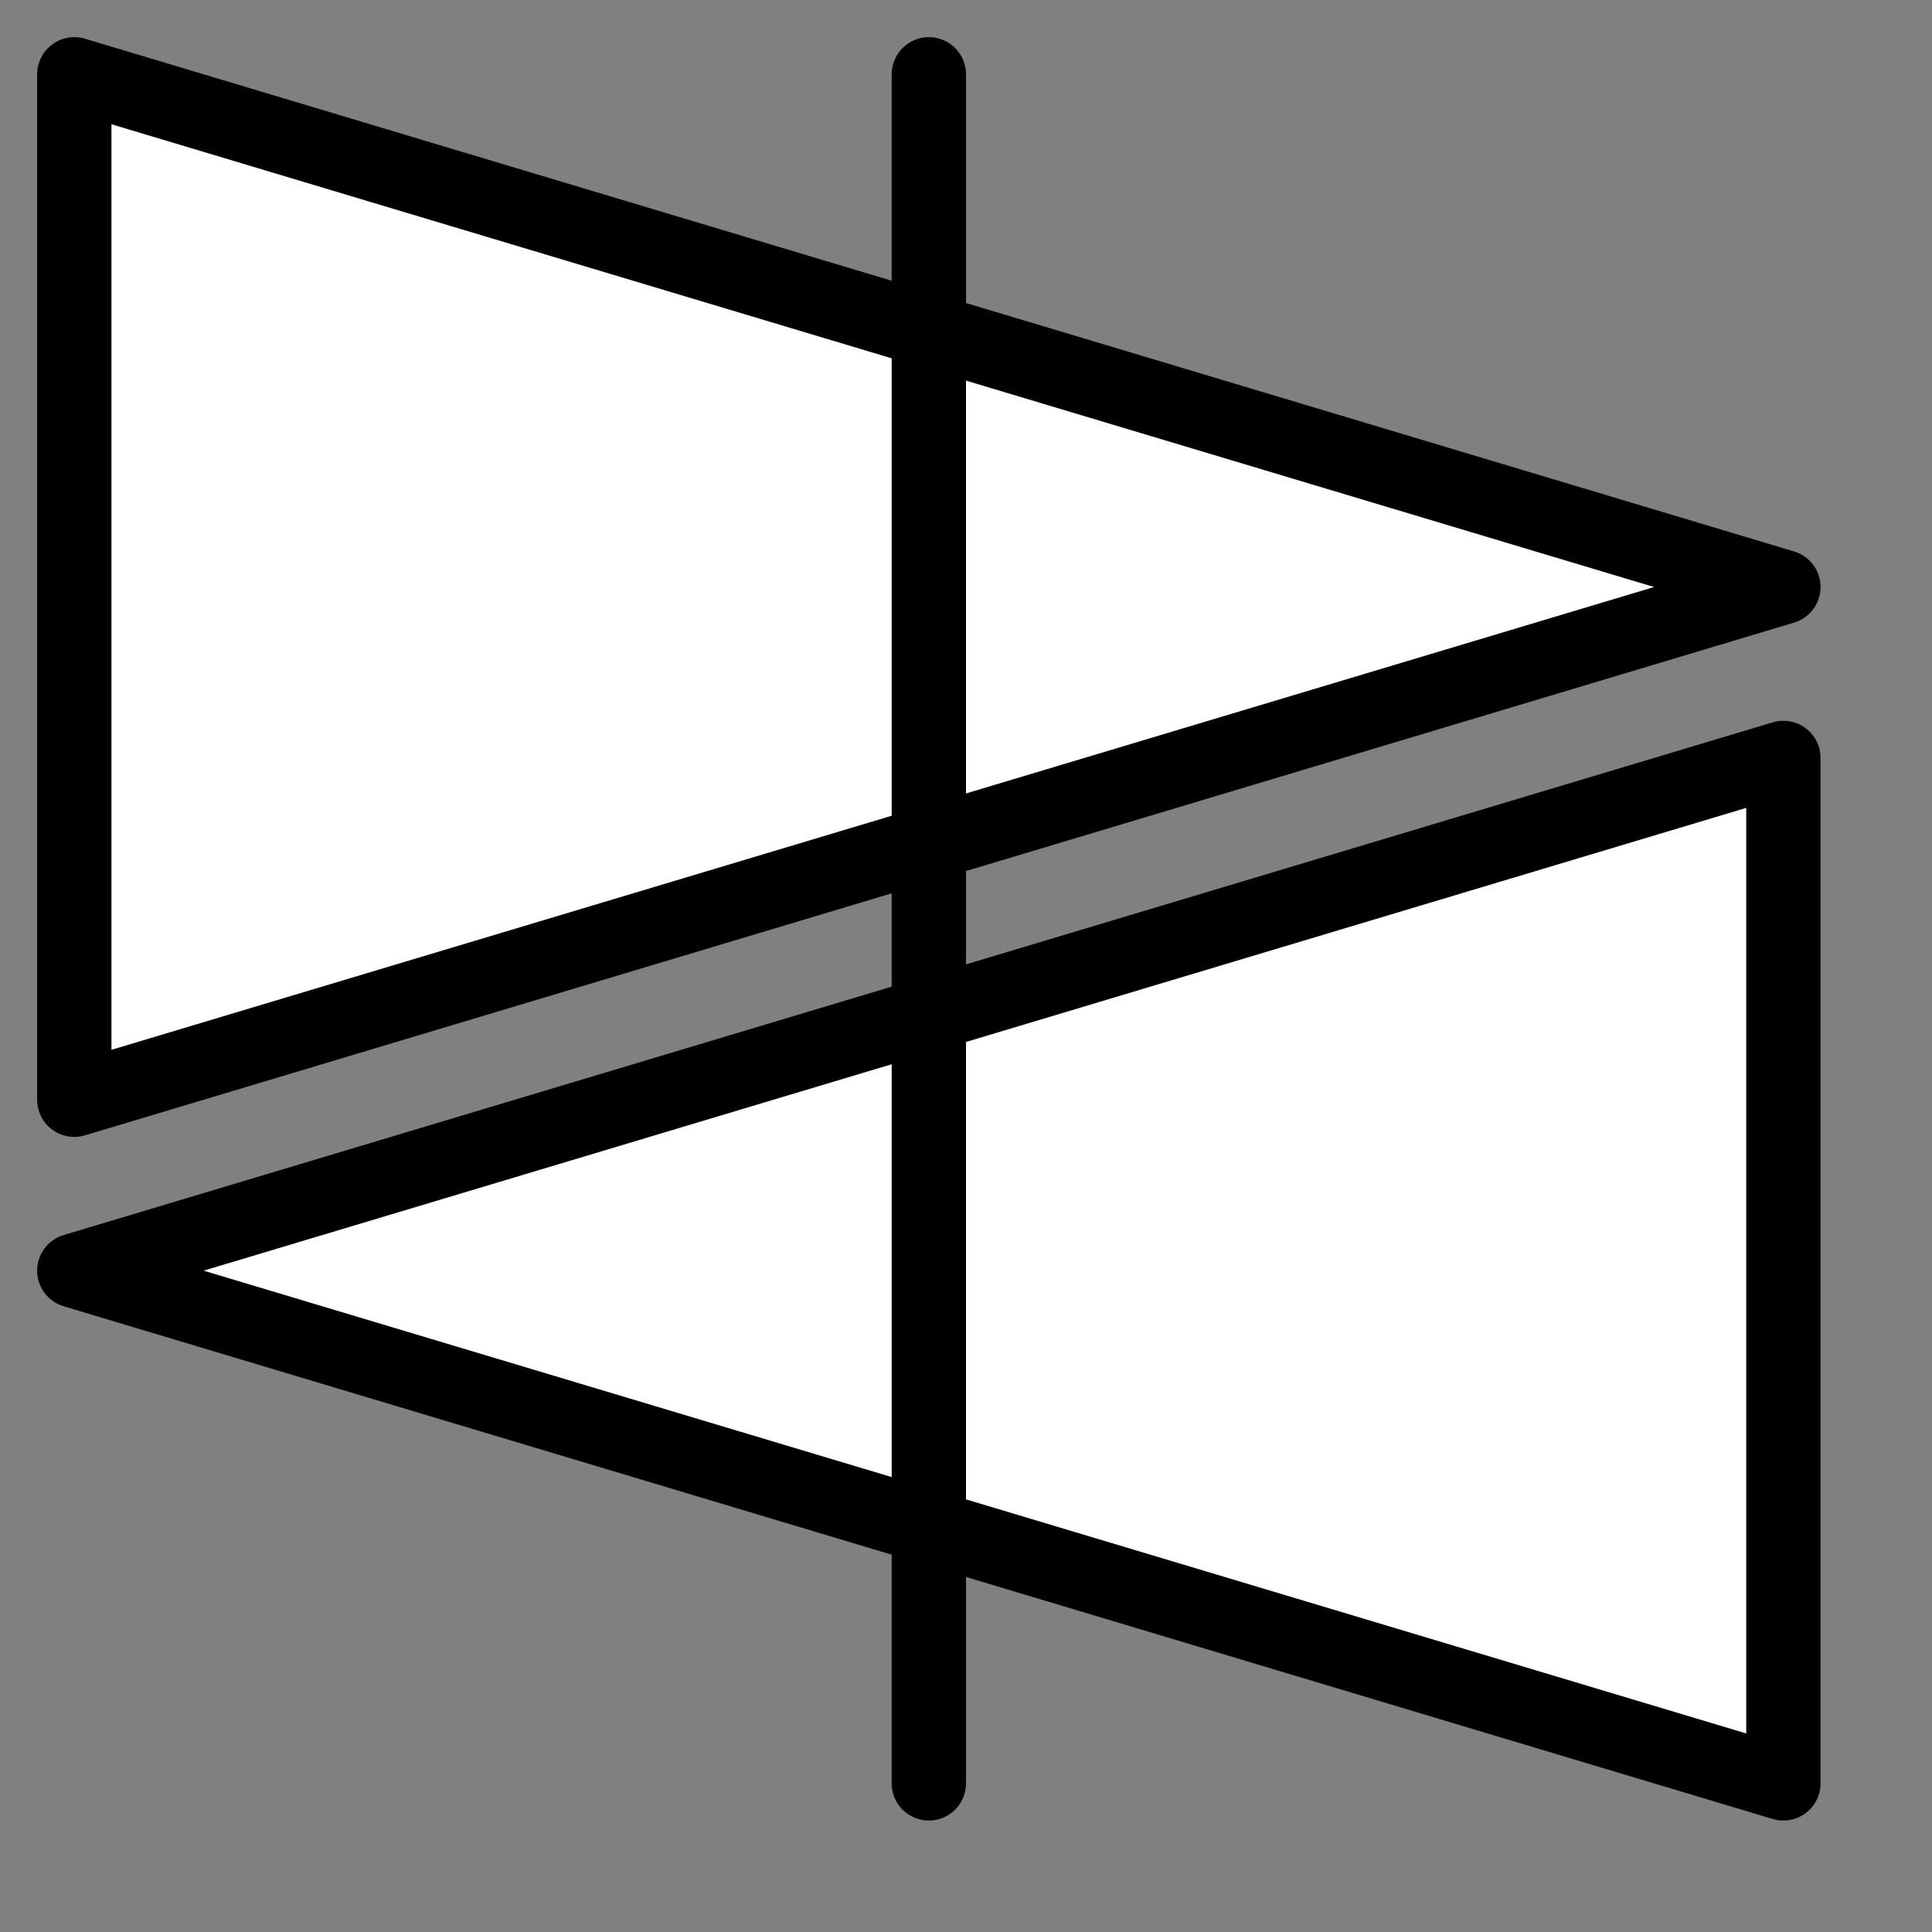 <svg xmlns="http://www.w3.org/2000/svg" style="left: 0px; top: 0px; width: 100%; height: 100%; display: block; min-width: 24px; min-height: 24px; overflow: visible; position: relative;" viewBox="0 0 26 26">
<rect x="0" y="0" width="26" height="26" fill="#808080" stroke="none"/>
<g cellid="2" stopsearch="true" transform="translate(0.5,0.5)" style="visibility: visible;">
<path d="M 12 23.5 L 12 0.5 M 0.5 0.5 L 0.5 14.3 L 23.5 7.4 Z M 23.5 23.5 L 23.5 9.7 L 0.5 16.6 Z" fill="#ffffff" stroke="#000000" stroke-linejoin="round" stroke-linecap="round" stroke-miterlimit="10" pointer-events="all">
</path>
</g>
</svg>
